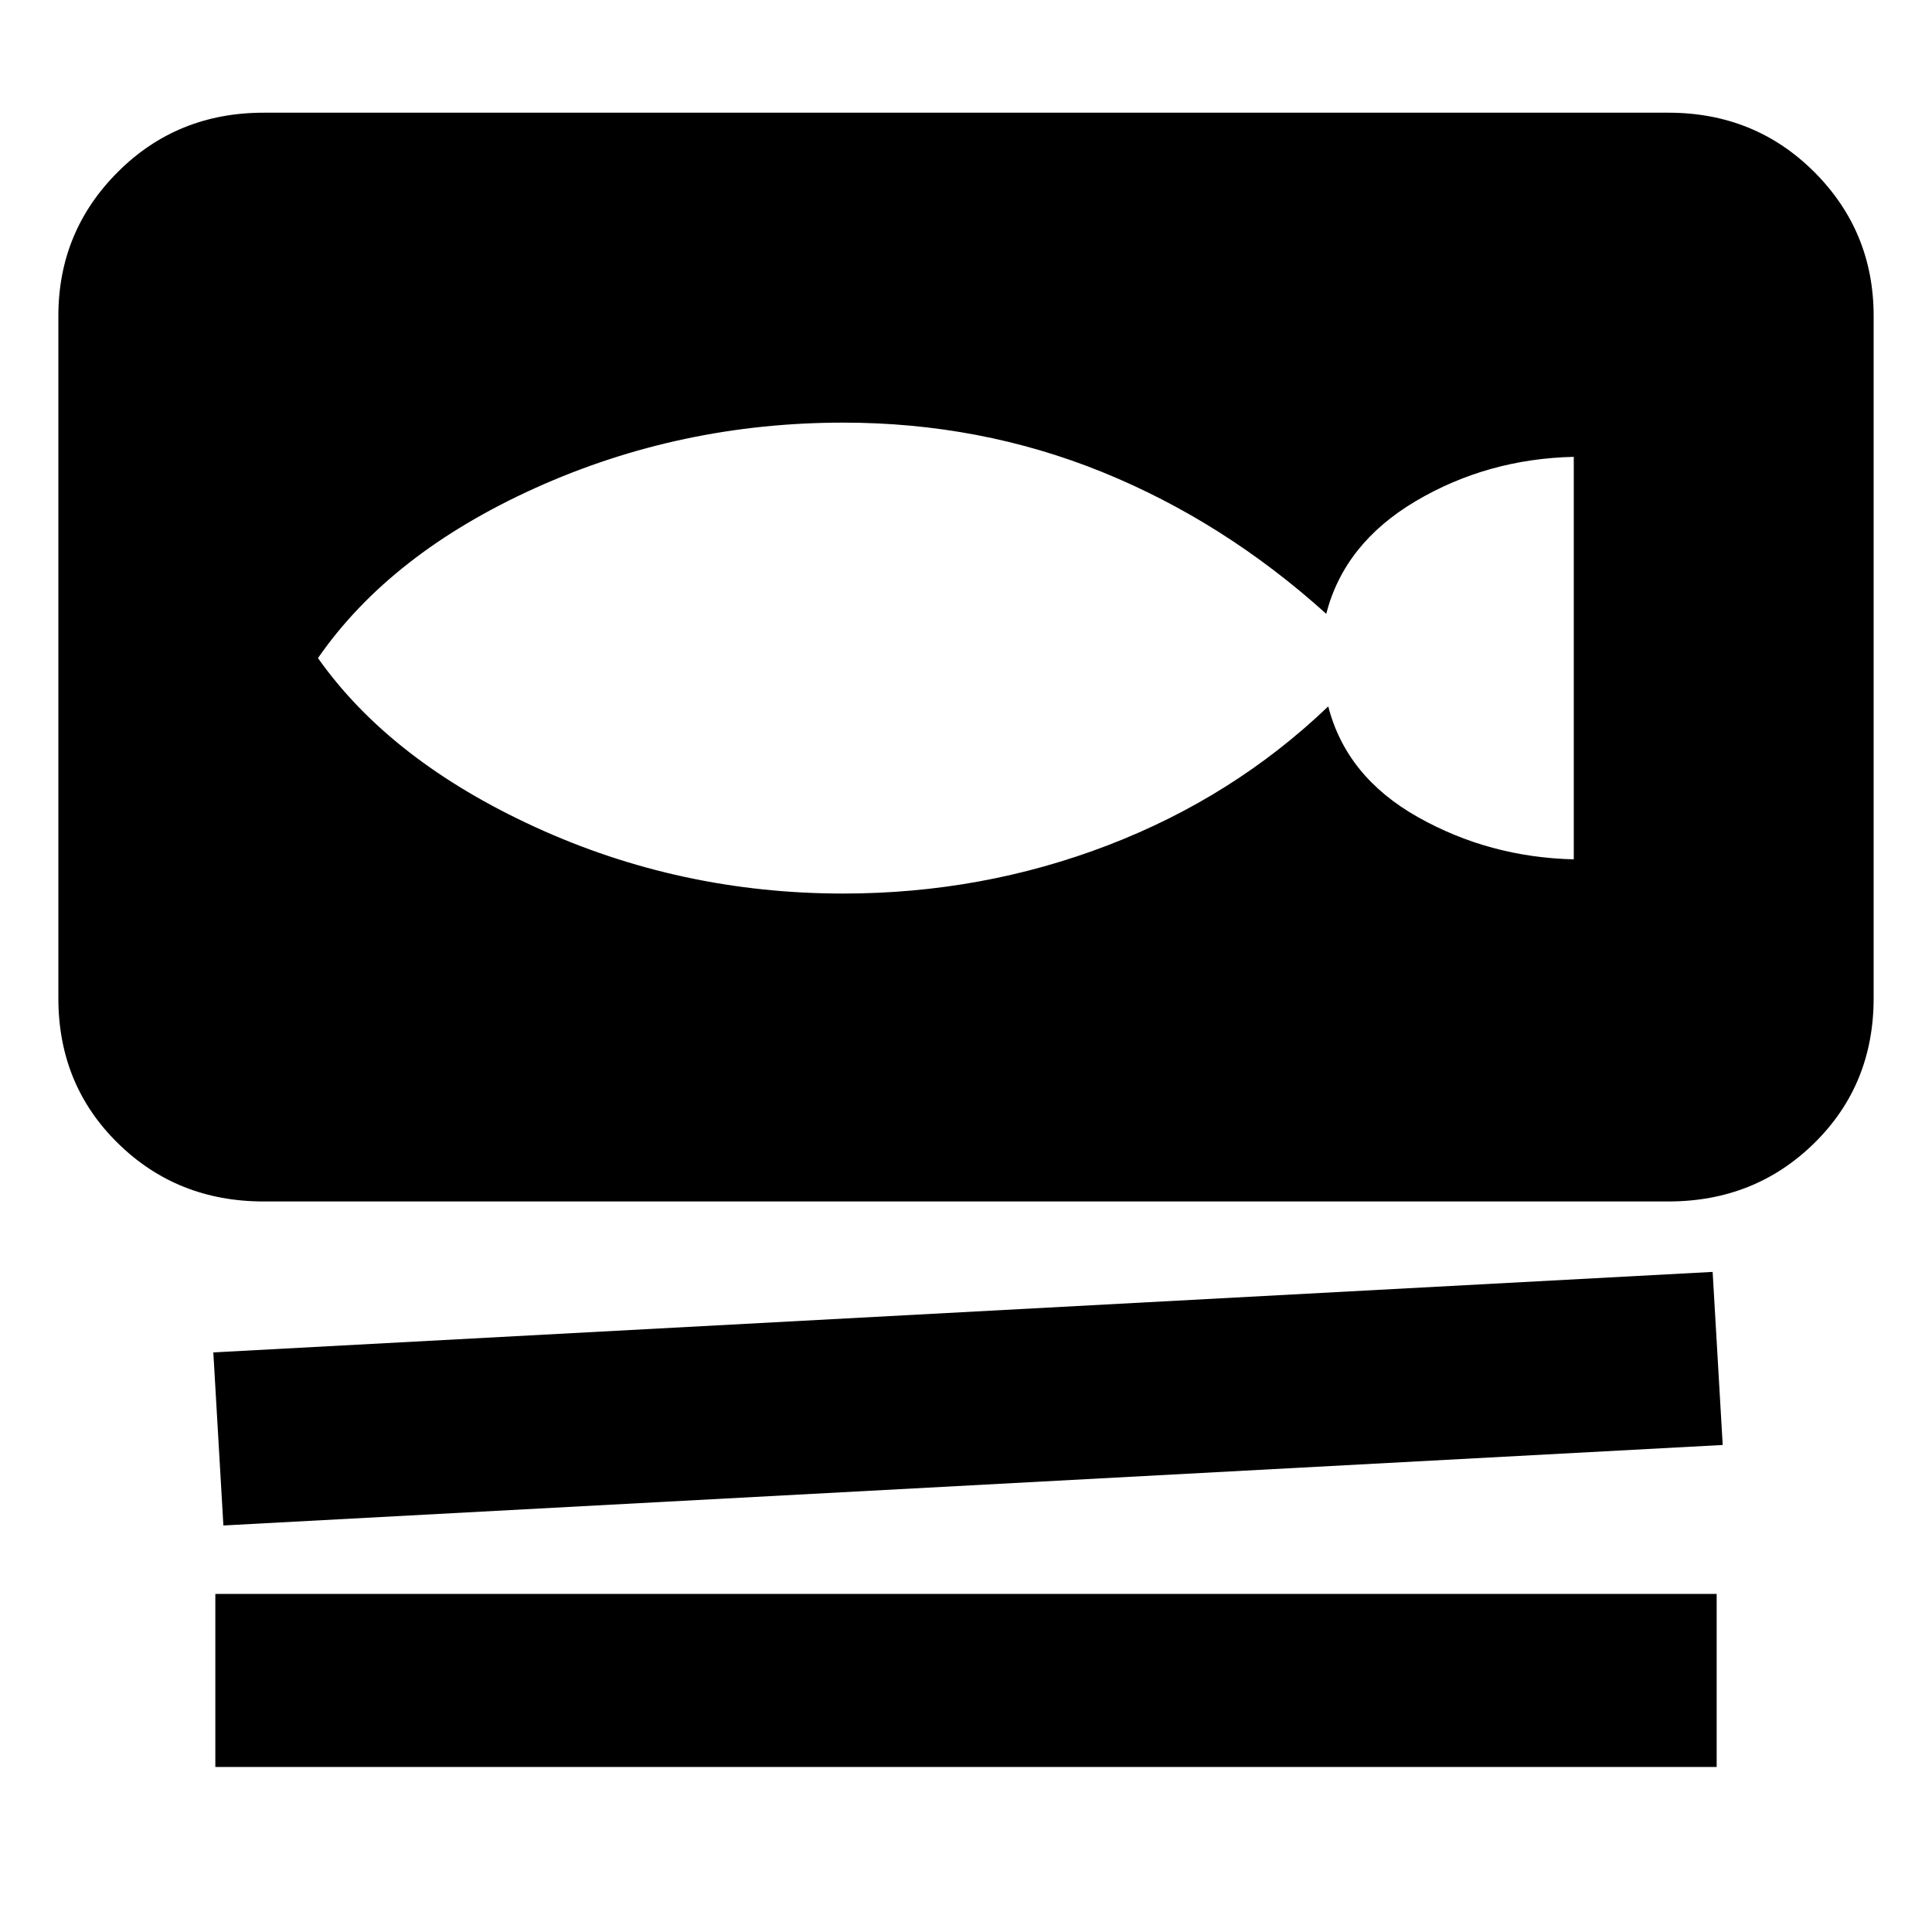 <svg xmlns="http://www.w3.org/2000/svg" height="24" width="24"><path d="M3.275 14.925Q2.2 14.925 1.463 14.2Q0.725 13.475 0.725 12.4V3.925Q0.725 2.875 1.463 2.137Q2.2 1.4 3.275 1.4H20.725Q21.8 1.4 22.538 2.137Q23.275 2.875 23.275 3.925V12.4Q23.275 13.475 22.538 14.2Q21.8 14.925 20.725 14.925ZM2.775 18.95 2.65 16.8 21.275 15.8 21.4 17.95ZM2.675 21.95V19.8H21.325V21.95ZM10.475 11.1Q12.2 11.1 13.763 10.5Q15.325 9.9 16.5 8.775Q16.725 9.65 17.613 10.15Q18.5 10.65 19.55 10.675V5.675Q18.475 5.7 17.587 6.225Q16.7 6.75 16.475 7.625Q15.2 6.475 13.688 5.862Q12.175 5.25 10.475 5.25Q8.45 5.25 6.65 6.062Q4.85 6.875 3.95 8.175Q4.85 9.45 6.65 10.275Q8.45 11.1 10.475 11.1Z"/></svg>